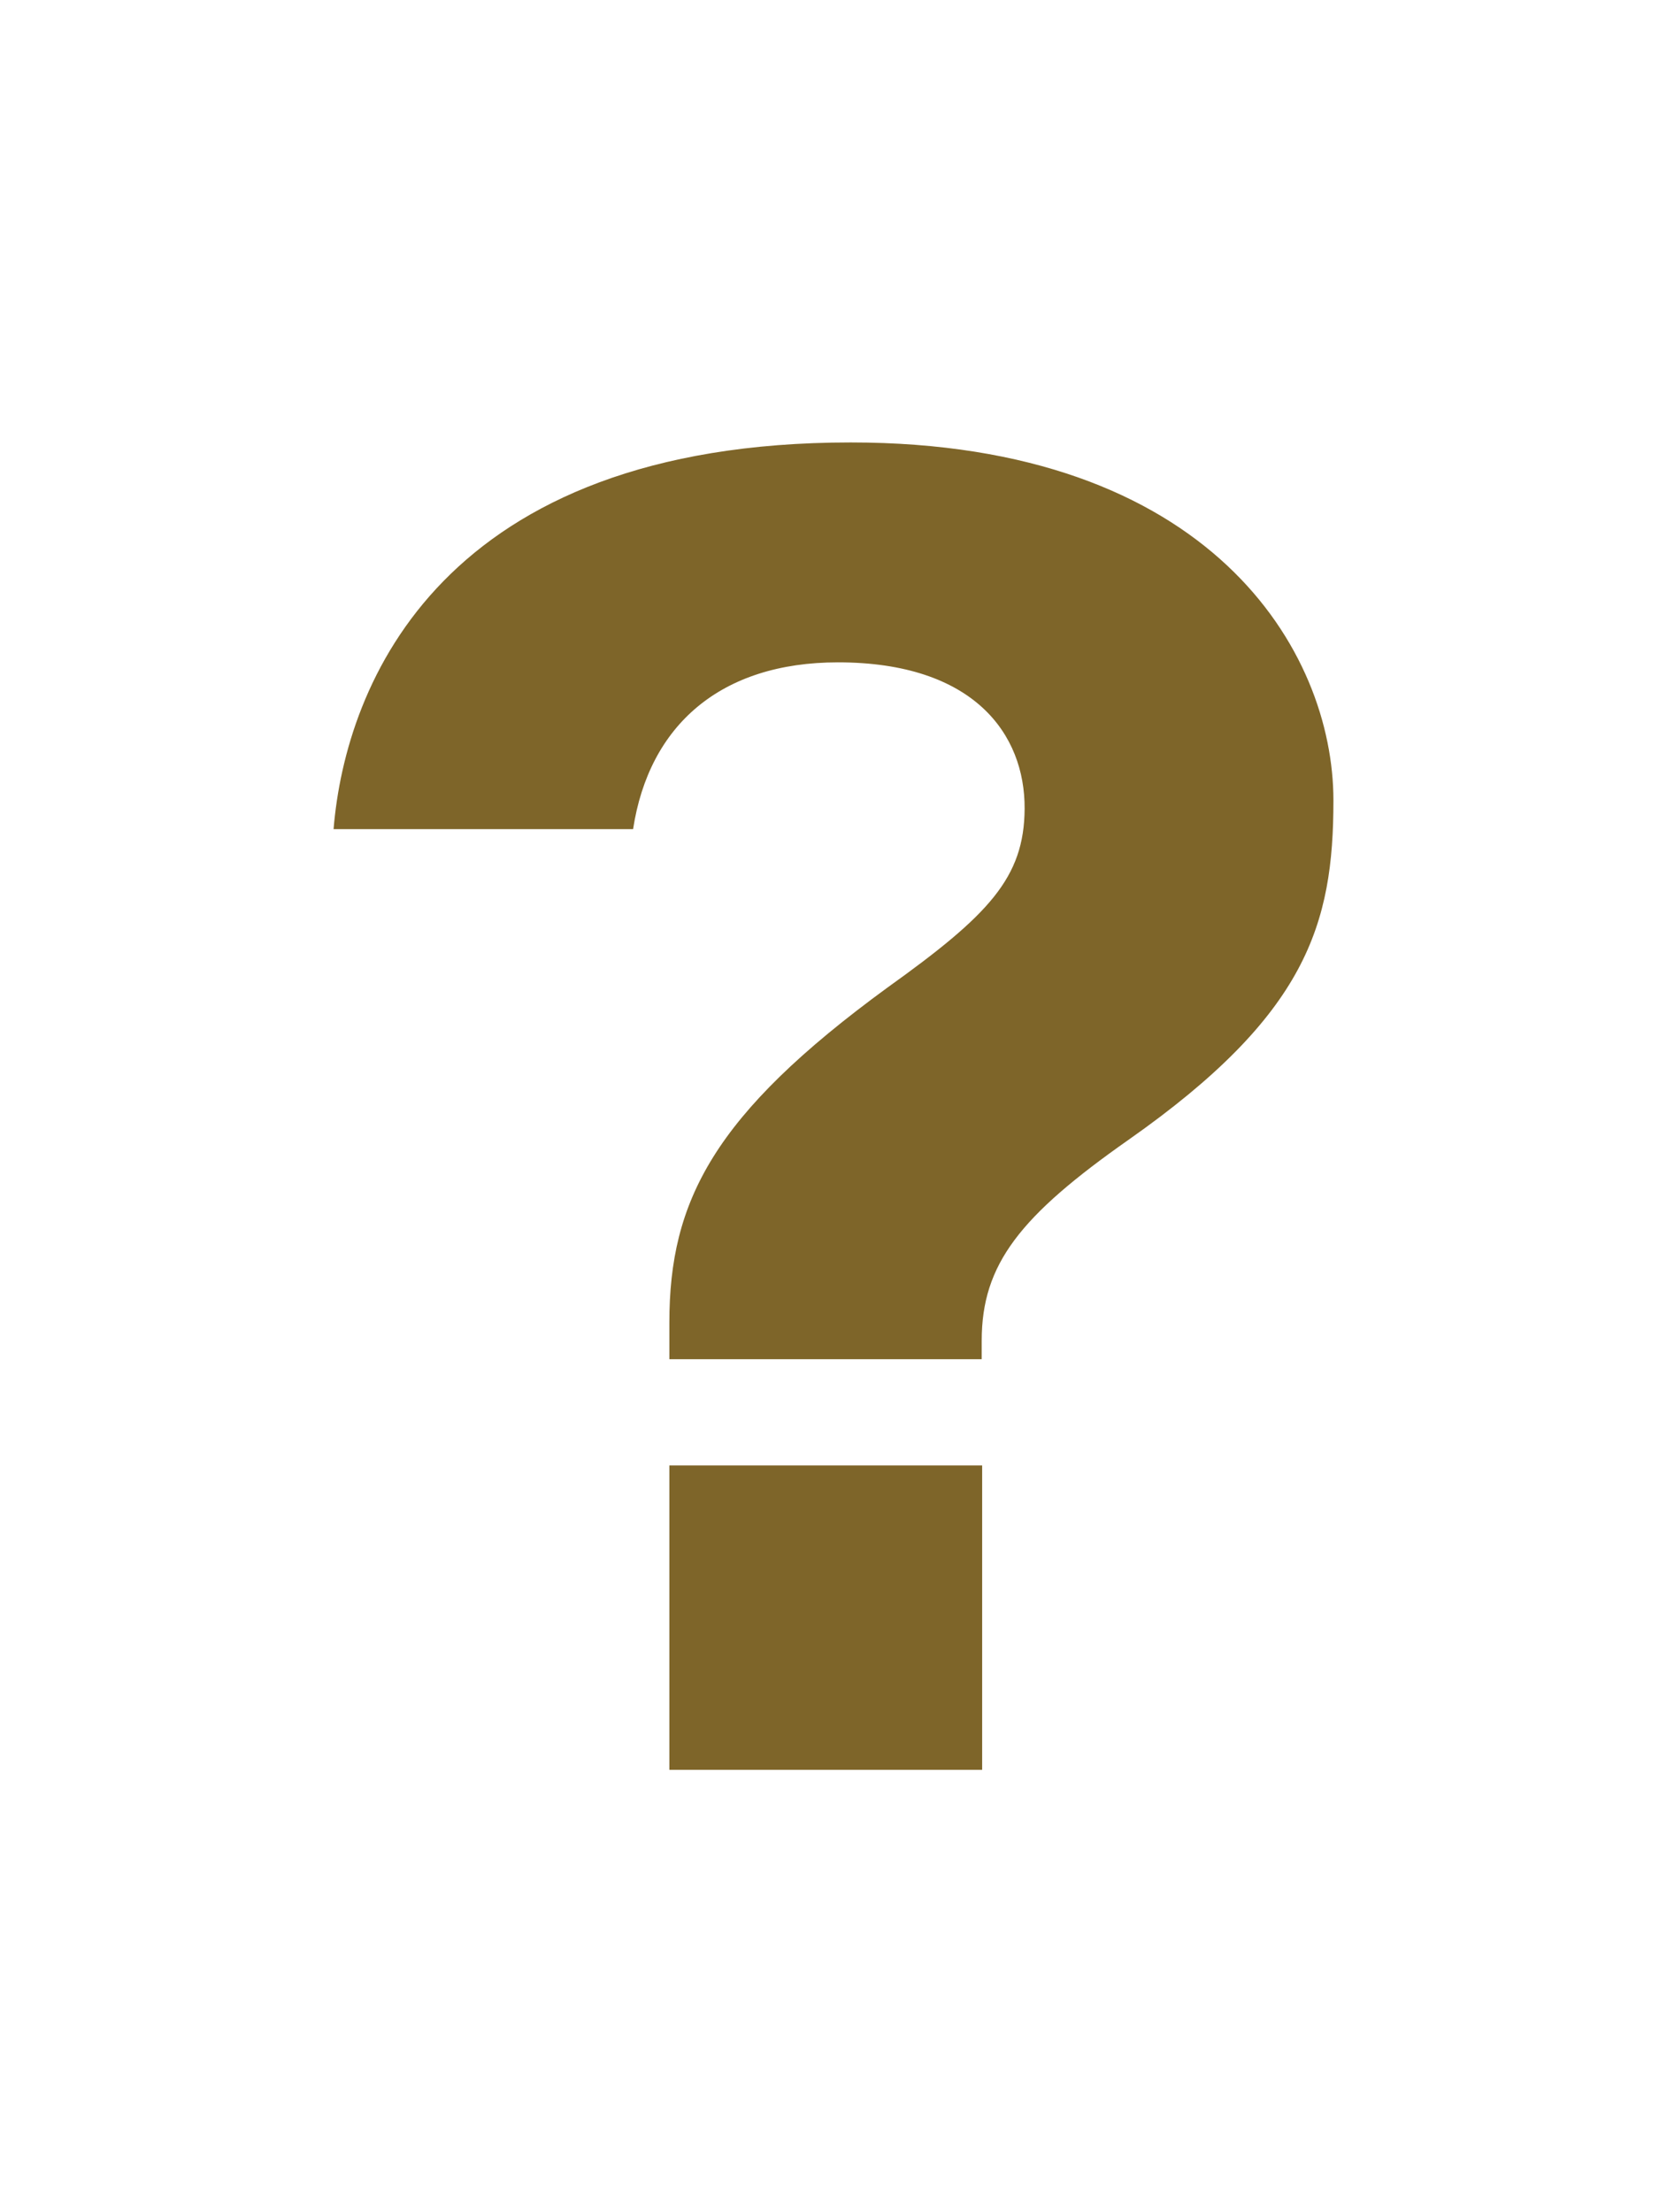 <?xml version="1.0" encoding="utf-8"?>
<!-- Generator: Adobe Illustrator 25.2.3, SVG Export Plug-In . SVG Version: 6.00 Build 0)  -->
<svg version="1.1" id="Layer_1" xmlns="http://www.w3.org/2000/svg" xmlns:xlink="http://www.w3.org/1999/xlink" x="0px" y="0px"
	 viewBox="0 0 376.8 500" style="enable-background:new 0 0 376.8 500;" xml:space="preserve">
<style type="text/css">
	.st0{fill:#7E6529;}
</style>
<g>
	<path class="st0" d="M151.3,307.3v-8.4c0-27.5,10-47,49.3-75.7c22.9-16.4,30.9-24.8,31-40.4c0.1-16.9-11.5-33.1-42.2-33.1
		c-26.5,0-42.7,14.2-46.3,37.7H75.4C78.1,154.4,100,100,192.3,100c81.4,0,109.1,47.2,109.1,80.9c0,28-6,48.4-46.3,76.7
		c-24.5,17.2-33.2,28.1-33.2,45.4v4.2H151.3z M151.3,400v-68.8H222V400H151.3z"/>
</g>
</svg>
